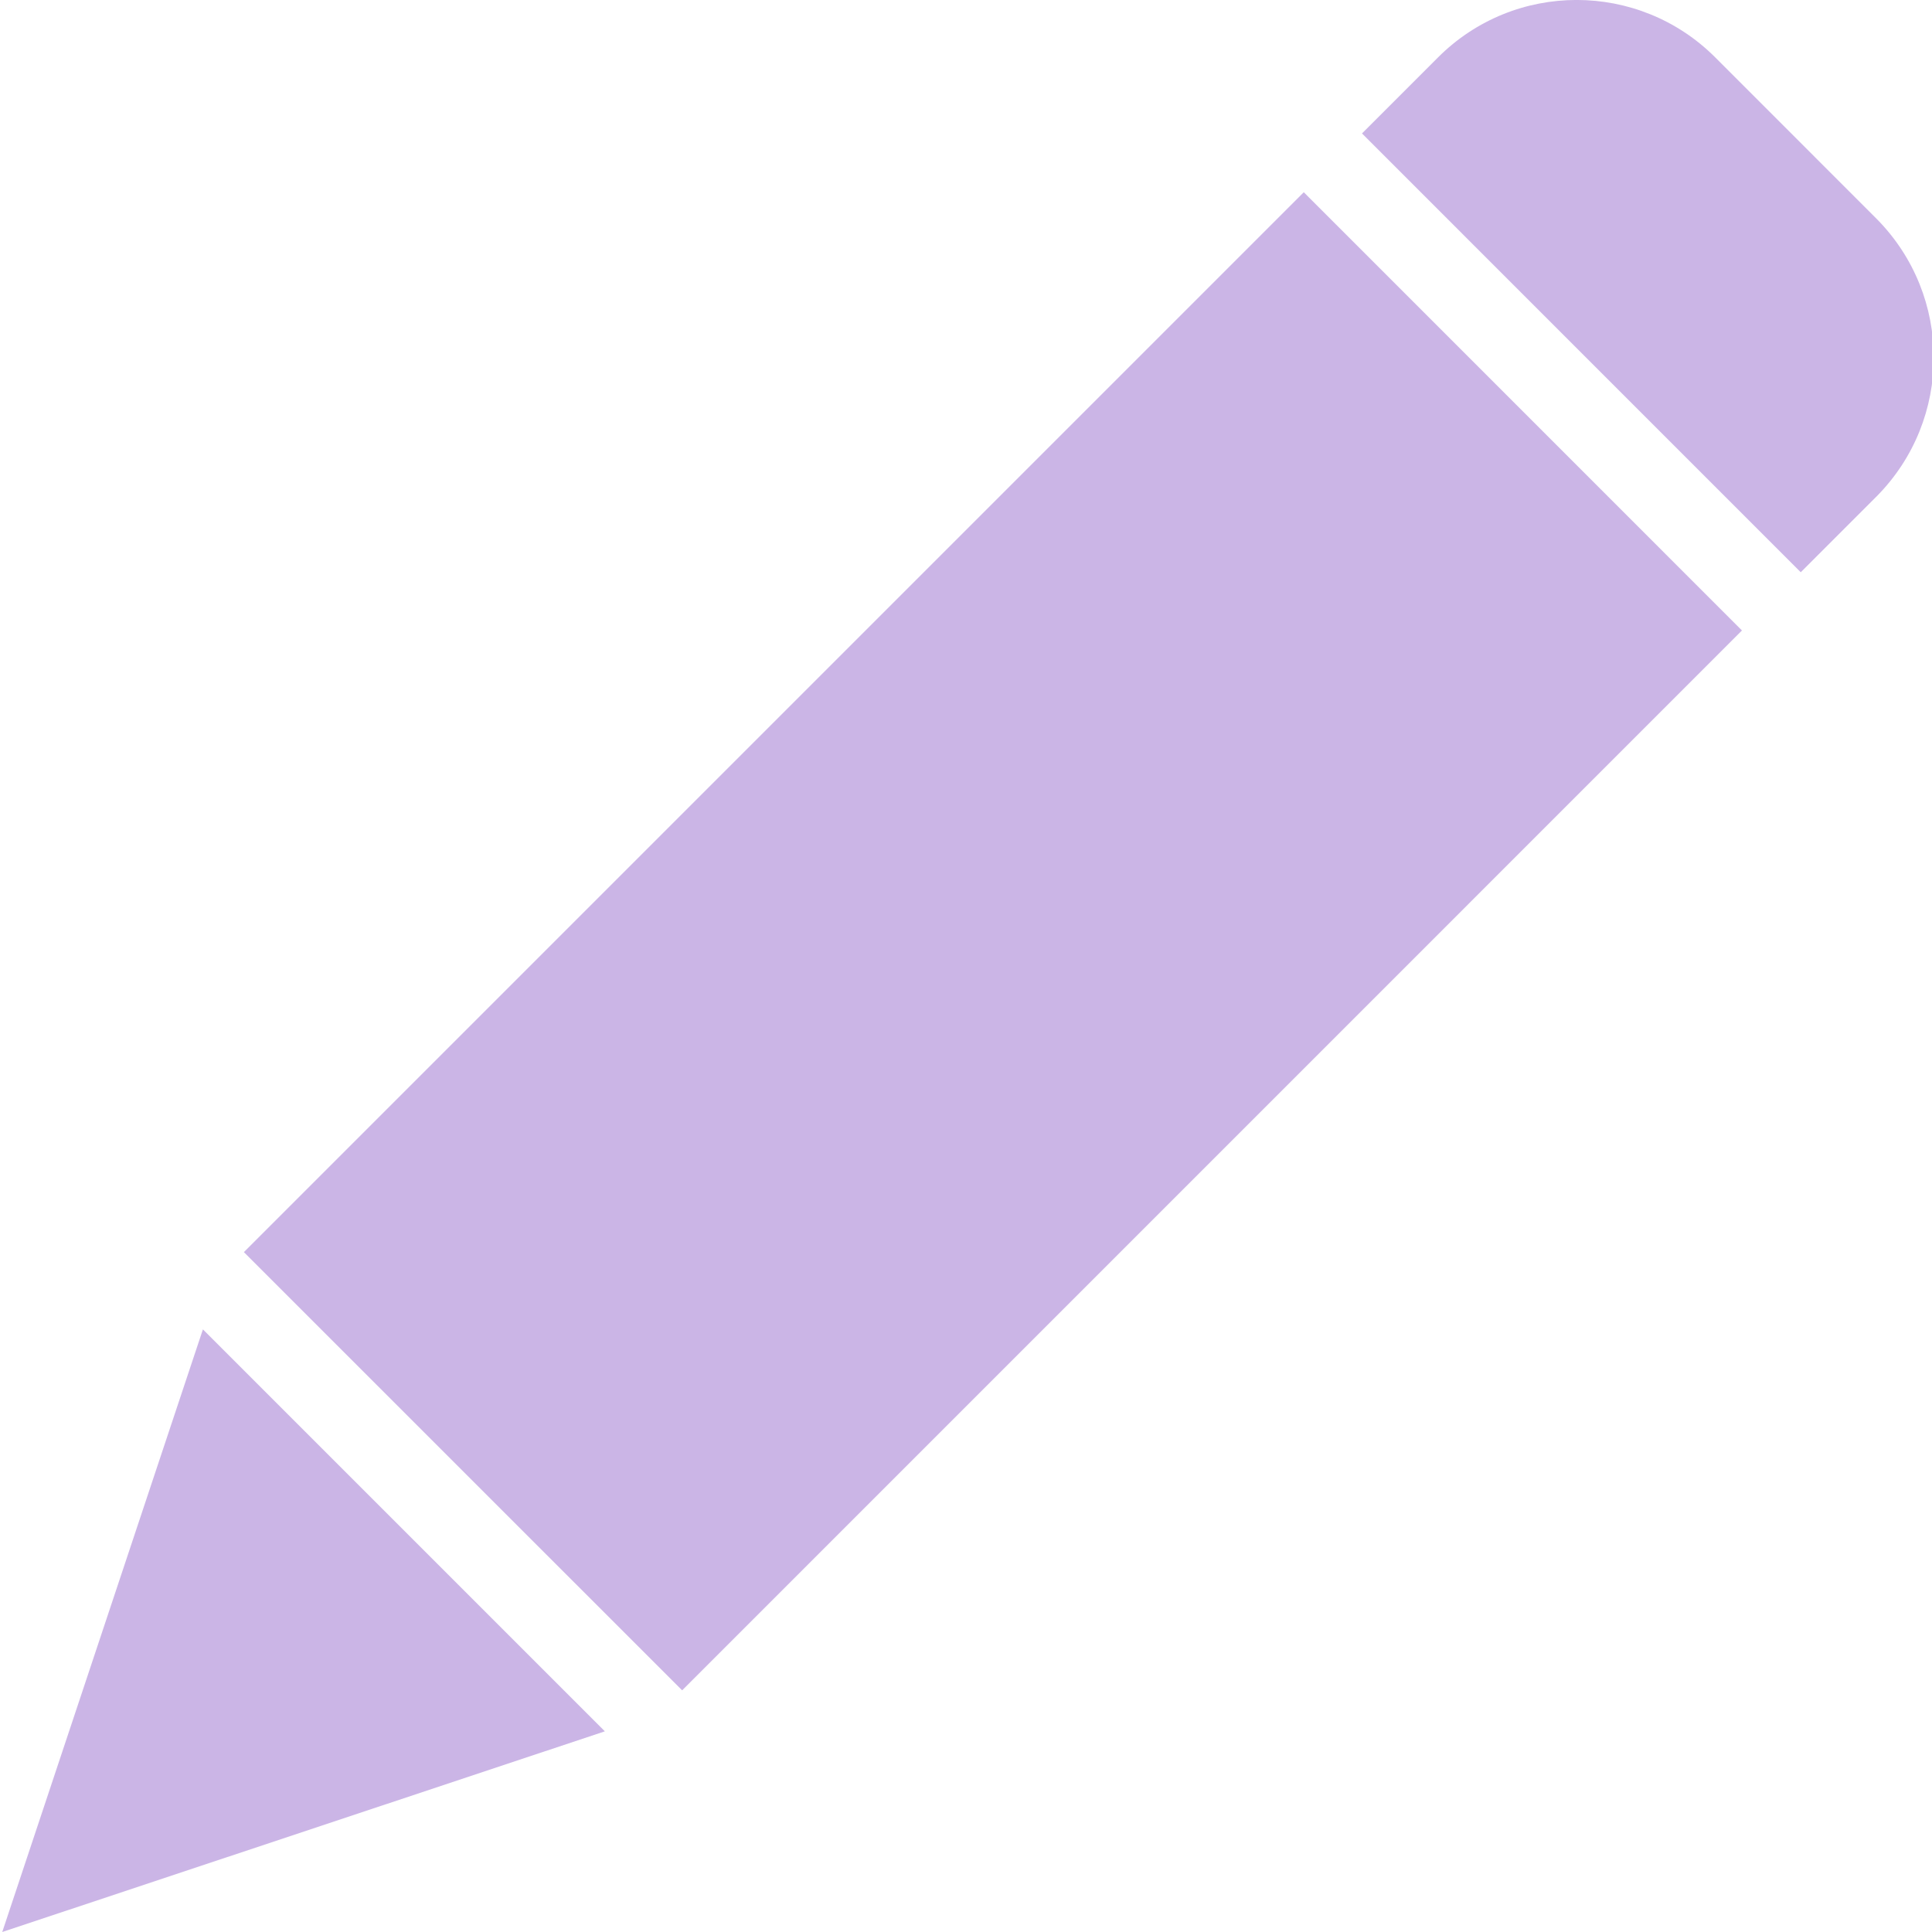 <svg xmlns="http://www.w3.org/2000/svg" width="30" height="30" fill="none" viewBox="0 0 30 30">
    <g clip-path="url(#clip0)">
        <path fill="#CBB5E6" d="M10.592 26.247l-6.805-6.804L20.245 2.985l6.804 6.805-16.457 16.458zM3.15 20.642l6.242 6.242L.035 30l3.116-9.358zM29.142 7.706l-1.18 1.18-6.813-6.814 1.18-1.18c1.189-1.19 3.117-1.19 4.306 0L29.142 3.4c1.18 1.193 1.18 3.113 0 4.306z"/>
    </g>
    <defs>
        <clipPath id="clip0">
            <path fill="#fff" d="M0 0H30V30H0z"/>
        </clipPath>
    </defs>
</svg>
